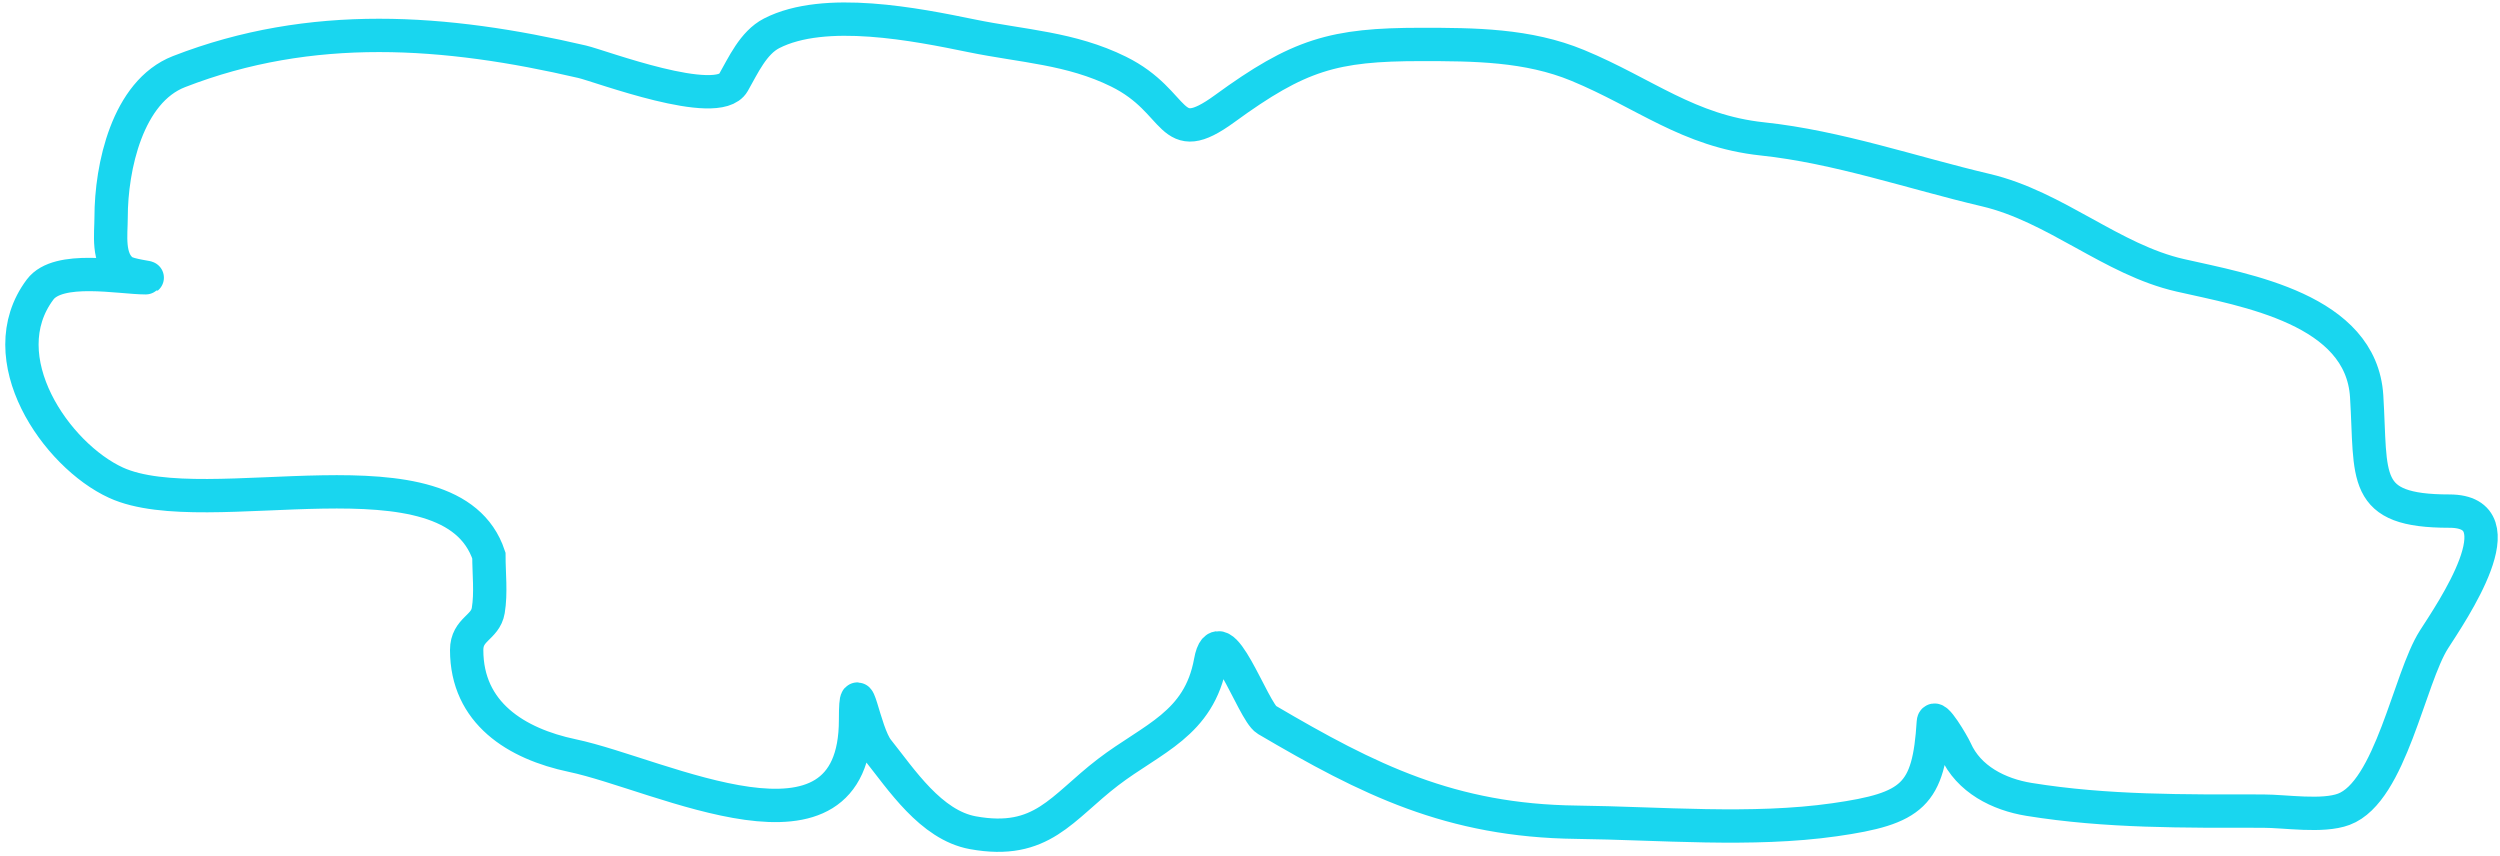 <svg width="225" height="77" viewBox="0 0 225 77" fill="none" xmlns="http://www.w3.org/2000/svg">
<path d="M43.944 54.944C44.207 53.371 44 51.588 44 50C40.574 39.72 18.667 47.203 10.444 43.444C5.057 40.981 -1.004 32.209 3.611 26.056C5.256 23.862 10.794 25 13.111 25C13.826 25 11.627 24.818 11.056 24.389C9.634 23.323 10 21.09 10 19.556C10 15.051 11.465 8.251 16.111 6.444C28.032 1.808 40.083 2.69 52.389 5.556C54.016 5.934 64.573 9.943 66 7.444C66.885 5.896 67.791 3.85 69.444 3C74.221 0.543 82.476 2.203 87.444 3.222C92.049 4.167 96.367 4.324 100.667 6.444C106.245 9.196 105.064 13.537 110.222 9.778C116.907 4.906 120.019 4 127.889 4C132.662 4 137.494 4.024 142 5.889C148.002 8.372 151.953 11.792 158.611 12.5C165.426 13.225 172.068 15.546 178.722 17.111C185.004 18.589 190.066 23.379 196.222 24.778C202.153 26.126 212.518 27.831 213 35.667C213.451 43.001 212.449 46 220.444 46C226.89 46 220.617 55.116 219.056 57.556C216.823 61.044 215.168 71.25 210.944 72.833C209.025 73.553 205.679 73 203.667 73C196.607 73 189.604 73.078 182.611 71.945C179.891 71.503 177.175 70.143 176 67.5C175.785 67.017 174.06 64.046 174 65C173.59 71.564 172.161 72.771 165.111 73.778C157.674 74.84 149.373 74.09 141.889 74C130.572 73.864 123.182 70.179 114 64.778C112.771 64.055 109.762 55.057 108.944 59.556C107.921 65.187 103.71 66.451 99.722 69.5C95.541 72.698 93.778 76.076 87.556 74.945C83.778 74.258 81.099 70.124 79 67.5C77.71 65.888 77 59.934 77 64.778C77 78.859 59.497 69.683 51.5 68C46.464 66.94 42 64.173 42 58.5C42 56.598 43.684 56.509 43.944 54.944Z" stroke="#19D6EF" stroke-width="3" stroke-linecap="round"/>
</svg>

